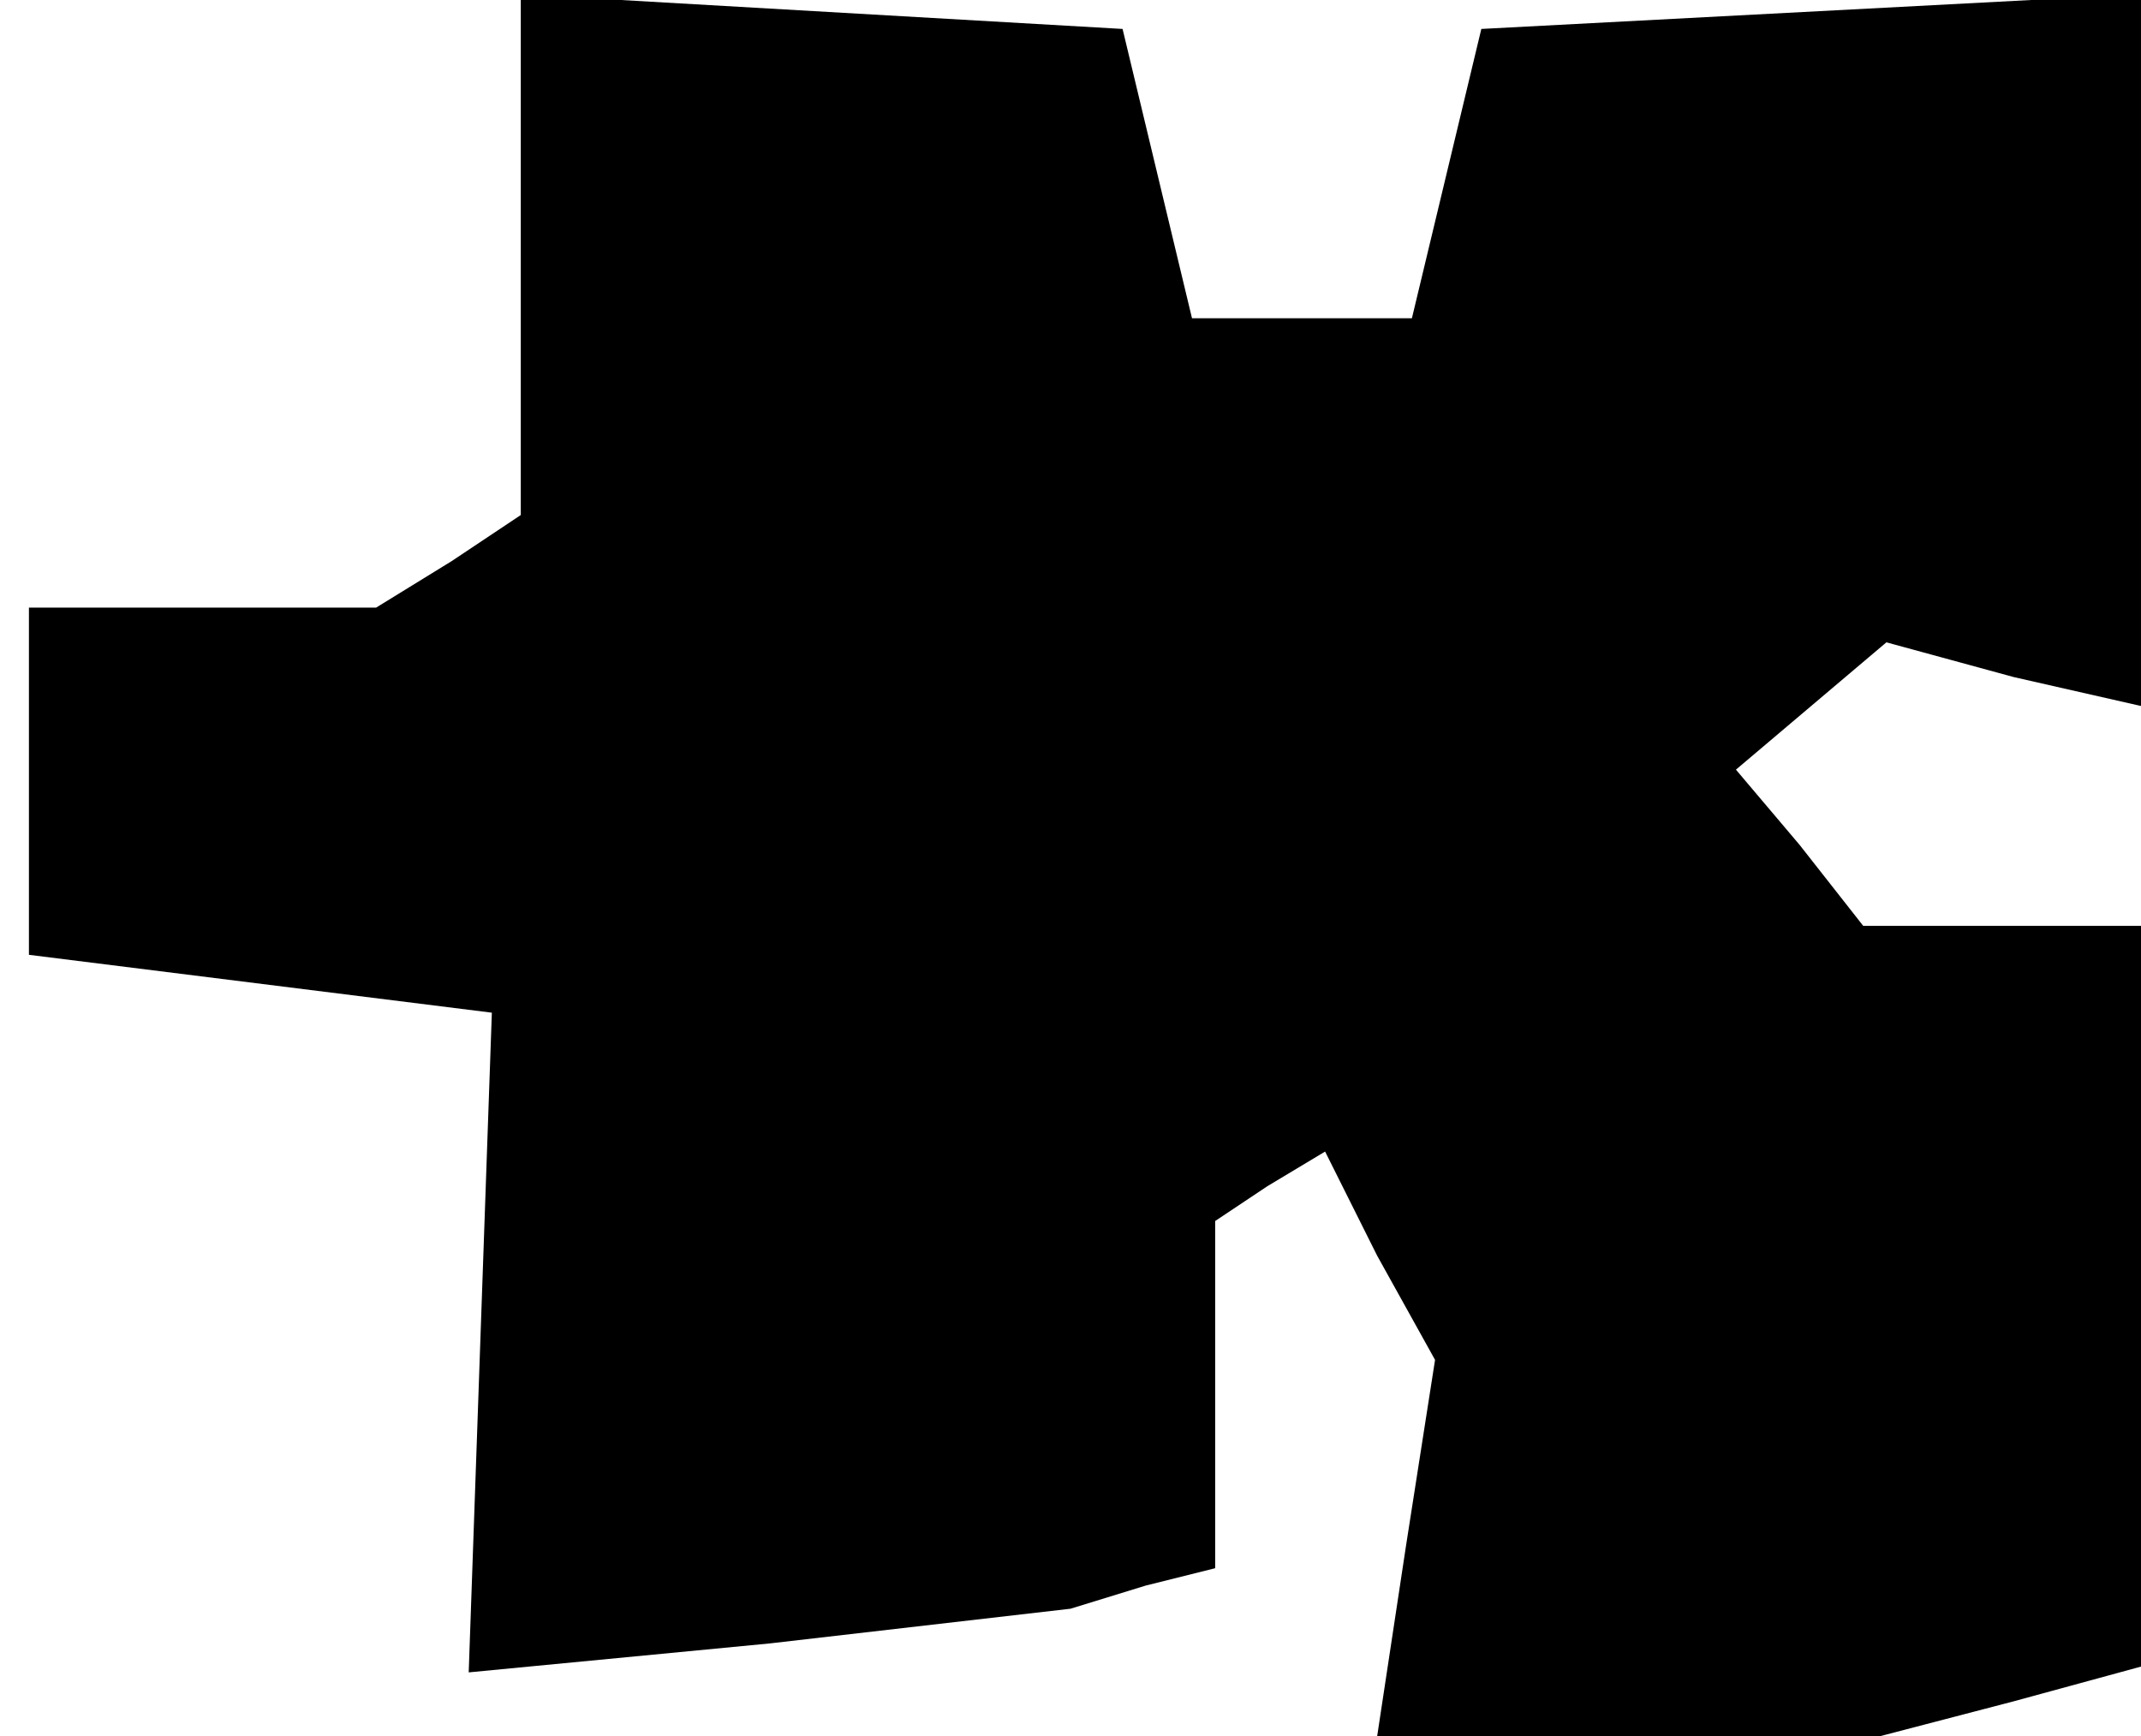 <?xml version="1.0" standalone="no"?>
<!DOCTYPE svg PUBLIC "-//W3C//DTD SVG 20010904//EN"
 "http://www.w3.org/TR/2001/REC-SVG-20010904/DTD/svg10.dtd">
<svg version="1.0" xmlns="http://www.w3.org/2000/svg"
 width="37pt" height="30pt" viewBox="0 0 37 30"
 preserveAspectRatio="xMidYMid meet">
<g transform="translate(0,30) scale(0.1,-0.1)"
fill="#000000" stroke="none">
<path d="M90 256 l0 -45 -12 -8 -13 -8 -30 0 -30 0 0 -30 0 -30 40 -5 40 -5
-2 -57 -2 -57 52 5 52 6 13 4 12 3 0 30 0 30 9 6 10 6 9 -18 10 -18 -5 -32 -5
-33 43 0 44 0 23 6 22 6 0 64 0 64 -24 0 -24 0 -11 14 -11 13 13 11 13 11 22
-6 22 -5 0 61 0 62 -57 -3 -57 -3 -6 -25 -6 -25 -19 0 -19 0 -6 25 -6 25 -52
3 -52 3 0 -45z"/>
</g>
</svg>
